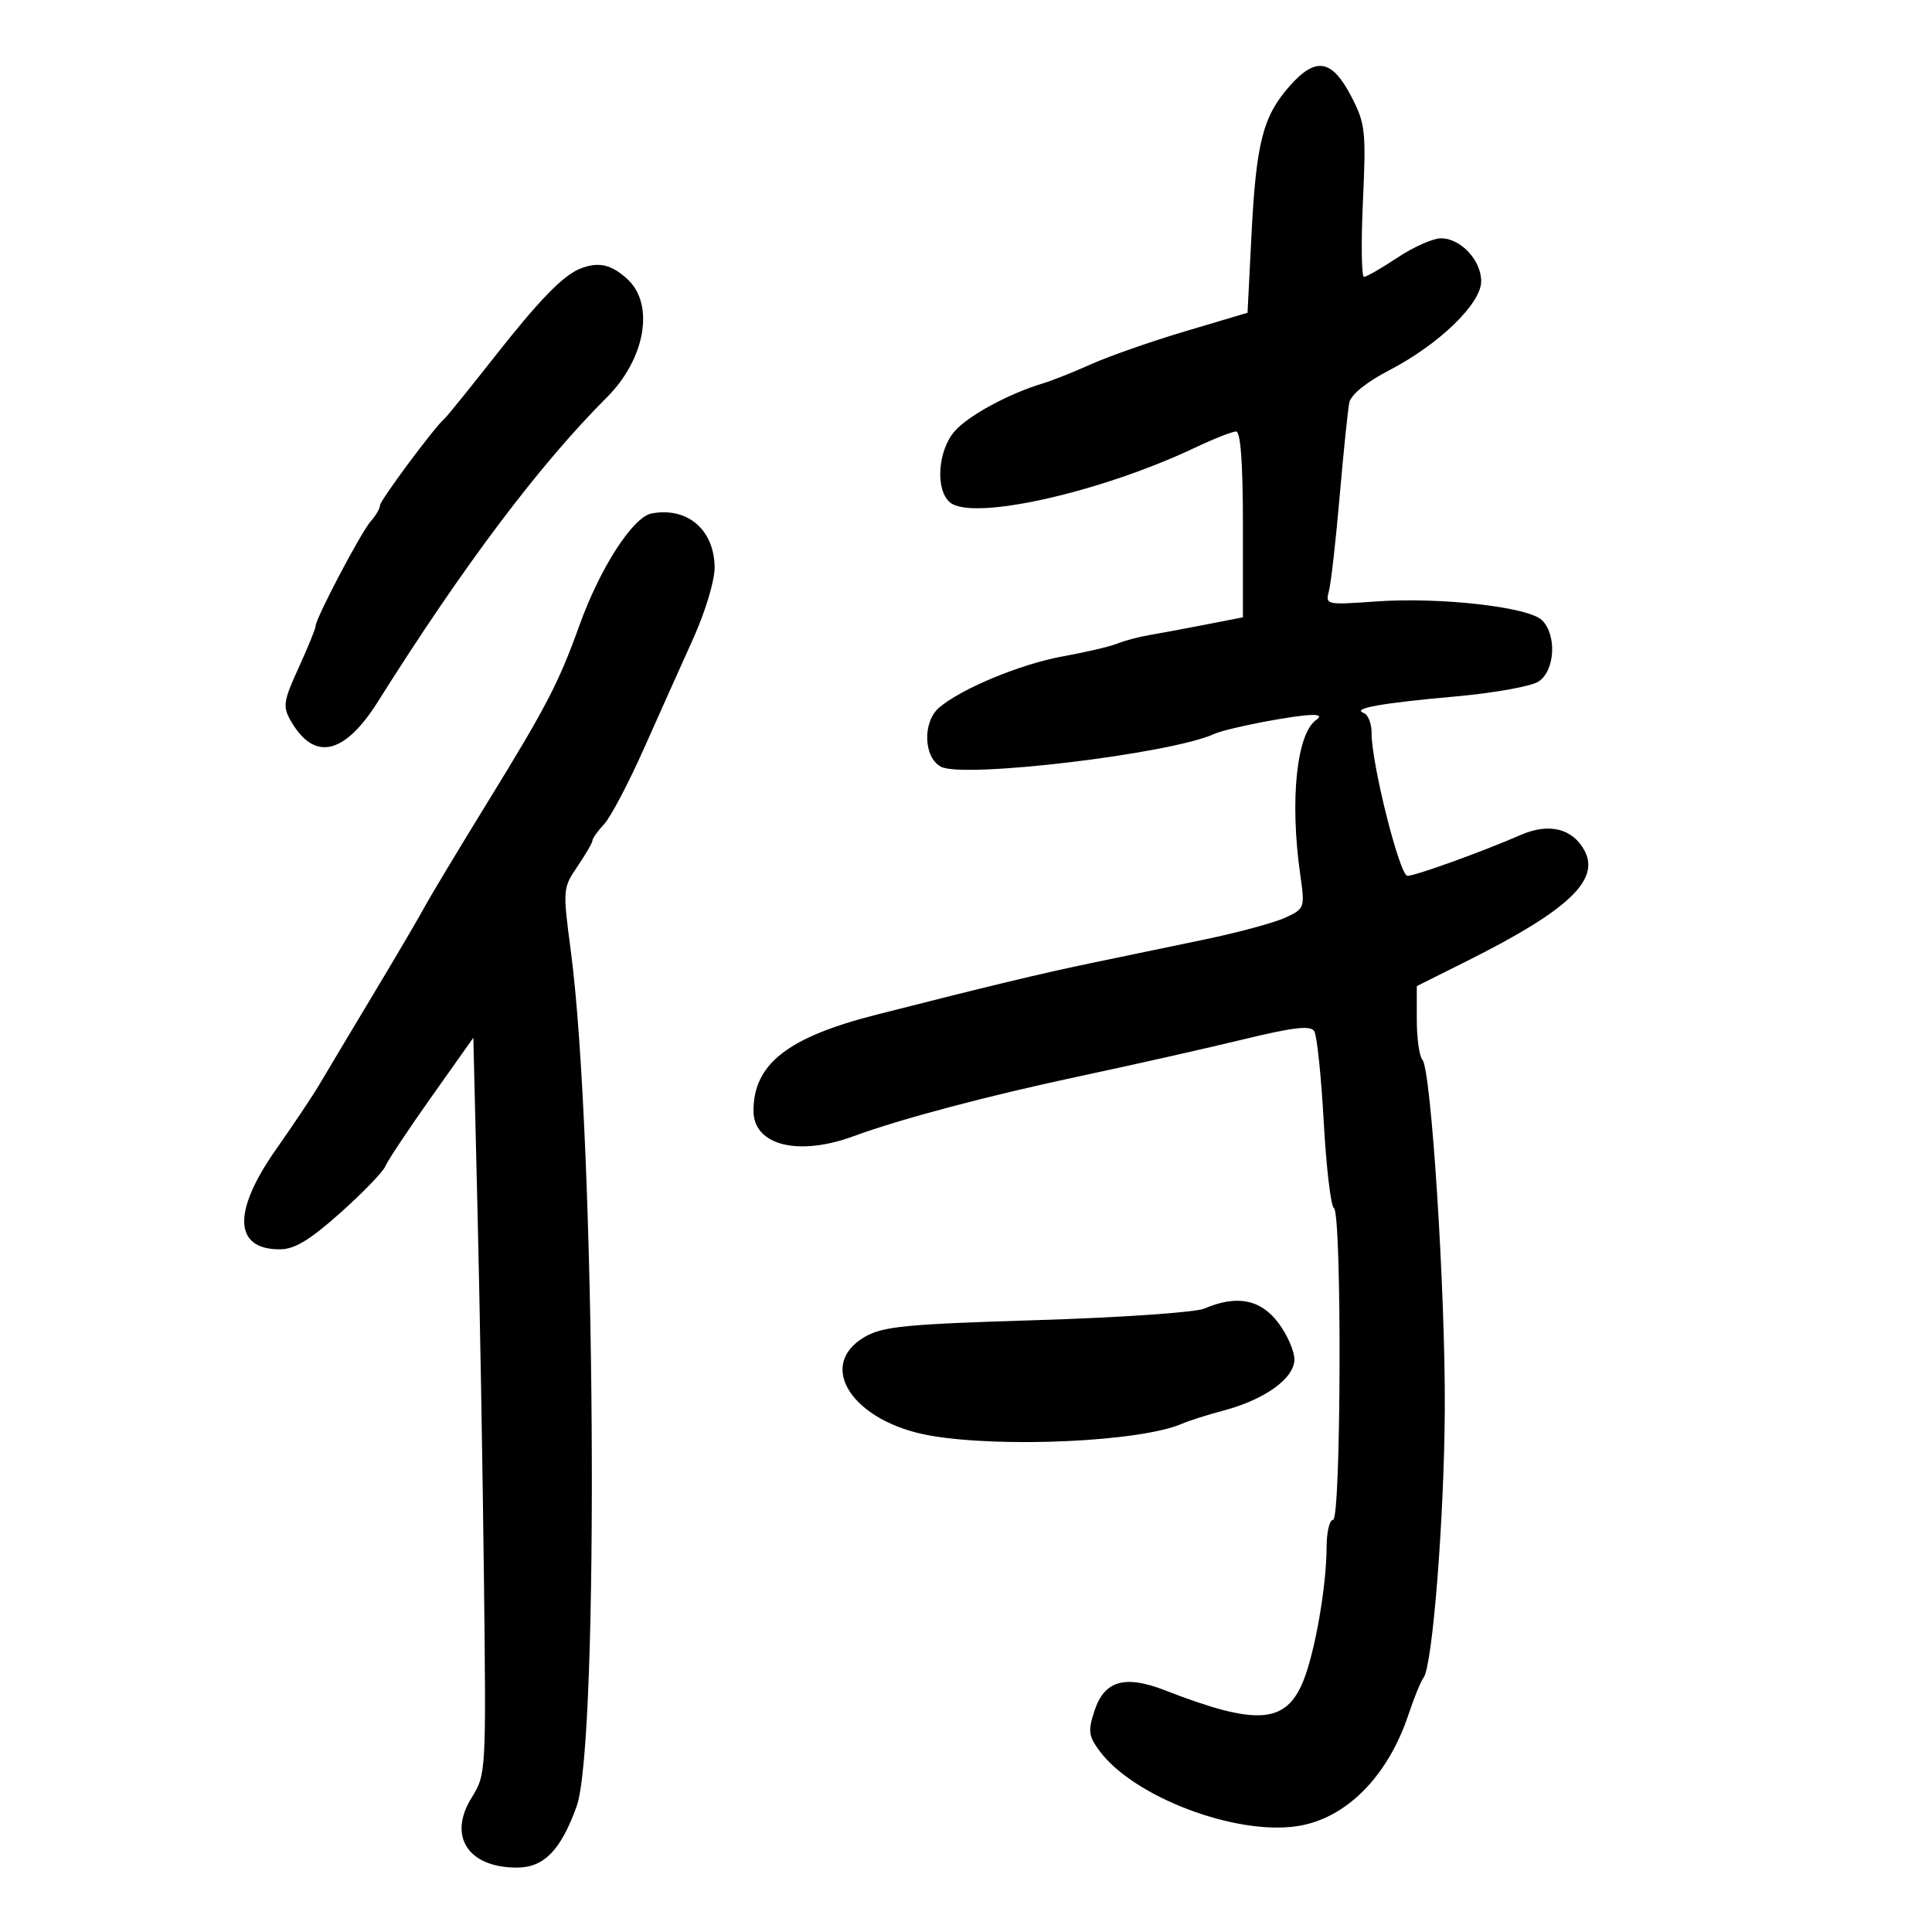 <svg xmlns="http://www.w3.org/2000/svg" width="300" height="300" viewBox="0 0 300 300" version="1.1">
	<path d="M 200.202 13.422 C 196.093 18.103, 195.052 22.195, 194.326 36.531 L 193.717 48.562 184.108 51.423 C 178.824 52.996, 172.250 55.292, 169.500 56.524 C 166.750 57.757, 163.375 59.102, 162 59.513 C 156.695 61.100, 150.404 64.501, 148.251 66.946 C 145.607 69.949, 145.203 76.094, 147.523 78.019 C 151.015 80.917, 170.786 76.504, 185.506 69.540 C 188.460 68.143, 191.354 67, 191.938 67 C 192.638 67, 193 71.915, 193 81.429 L 193 95.858 187.250 96.978 C 184.088 97.595, 180.150 98.328, 178.500 98.608 C 176.850 98.887, 174.600 99.485, 173.500 99.935 C 172.400 100.385, 168.575 101.282, 165 101.928 C 158.503 103.103, 149.270 106.932, 145.826 109.881 C 143.229 112.105, 143.398 117.607, 146.108 119.058 C 149.570 120.910, 181.728 117.062, 188.500 113.985 C 190.590 113.035, 201.226 110.989, 203.934 111.015 C 204.922 111.025, 205.099 111.302, 204.414 111.765 C 201.342 113.843, 200.254 124.233, 201.898 135.786 C 202.640 140.997, 202.607 141.092, 199.575 142.496 C 197.884 143.280, 192.225 144.808, 187 145.893 C 181.775 146.978, 173.900 148.617, 169.500 149.534 C 161.479 151.207, 153.643 153.090, 136.077 157.563 C 122.302 161.071, 117 165.221, 117 172.494 C 117 177.832, 123.916 179.595, 132.500 176.444 C 139.926 173.717, 153.423 170.142, 168 167.040 C 175.975 165.343, 187.185 162.818, 192.911 161.429 C 200.899 159.492, 203.499 159.189, 204.081 160.130 C 204.497 160.805, 205.158 167.136, 205.549 174.199 C 205.939 181.263, 206.651 187.284, 207.129 187.580 C 208.382 188.354, 208.255 236, 207 236 C 206.450 236, 205.997 237.912, 205.992 240.250 C 205.982 246.243, 204.215 256.422, 202.397 260.966 C 199.703 267.698, 195.149 268.019, 180.923 262.479 C 174.686 260.050, 171.498 260.961, 169.964 265.609 C 168.923 268.764, 169.018 269.551, 170.717 271.859 C 175.963 278.985, 191.757 285.013, 201.396 283.568 C 208.987 282.430, 215.491 275.903, 218.727 266.177 C 219.583 263.605, 220.630 261.050, 221.053 260.500 C 222.434 258.706, 224.247 235.871, 224.347 219 C 224.456 200.803, 222.236 166.045, 220.869 164.550 C 220.391 164.027, 220 161.243, 220 158.362 L 220 153.124 227.947 149.147 C 243.484 141.370, 248.488 136.650, 246.042 132.079 C 244.210 128.656, 240.535 127.739, 236.202 129.624 C 230.136 132.264, 219.792 136, 218.547 136 C 217.338 136, 212.949 118.520, 212.981 113.833 C 212.992 112.367, 212.438 110.960, 211.750 110.707 C 209.839 110.003, 214.430 109.182, 226.114 108.136 C 231.952 107.614, 237.690 106.586, 238.864 105.853 C 241.444 104.242, 241.791 98.648, 239.455 96.313 C 237.390 94.247, 223.594 92.688, 213.639 93.396 C 205.887 93.947, 205.787 93.924, 206.363 91.727 C 206.684 90.502, 207.433 83.875, 208.028 77 C 208.623 70.125, 209.295 63.600, 209.522 62.500 C 209.773 61.279, 212.185 59.331, 215.710 57.500 C 223.460 53.475, 230 47.146, 230 43.671 C 230 40.411, 226.801 36.998, 223.750 37.004 C 222.512 37.007, 219.475 38.355, 217 40 C 214.525 41.645, 212.185 42.993, 211.799 42.996 C 211.414 42.998, 211.340 37.713, 211.635 31.250 C 212.135 20.318, 212.009 19.187, 209.836 15 C 206.805 9.161, 204.304 8.751, 200.202 13.422 M 90.107 41.710 C 87.426 42.773, 83.735 46.573, 76.715 55.500 C 72.822 60.450, 69.364 64.725, 69.030 65 C 67.548 66.219, 59 77.711, 59 78.483 C 59 78.956, 58.364 80.053, 57.586 80.921 C 56.072 82.612, 49.013 96.020, 49.005 97.220 C 49.002 97.617, 47.816 100.529, 46.369 103.692 C 44.016 108.838, 43.884 109.699, 45.119 111.873 C 48.756 118.272, 53.457 117.256, 58.690 108.937 C 71.986 87.808, 83.724 72.209, 94.251 61.682 C 100.201 55.732, 101.676 47.283, 97.448 43.365 C 94.956 41.054, 92.919 40.595, 90.107 41.710 M 101.188 79.726 C 98.297 80.263, 93.207 88.130, 90.013 97 C 86.741 106.085, 84.885 109.660, 75.626 124.706 C 71.157 131.970, 66.812 139.195, 65.971 140.763 C 65.130 142.332, 61.530 148.462, 57.971 154.387 C 54.412 160.312, 50.661 166.586, 49.636 168.330 C 48.611 170.073, 45.573 174.625, 42.886 178.444 C 36.068 188.133, 36.281 194.006, 43.450 193.996 C 45.740 193.992, 48.081 192.581, 52.842 188.334 C 56.330 185.222, 59.480 181.960, 59.842 181.085 C 60.204 180.210, 63.425 175.365, 67 170.317 L 73.500 161.140 74.145 187.820 C 74.500 202.494, 74.950 228.225, 75.145 245 C 75.497 275.253, 75.482 275.530, 73.234 279.144 C 69.514 285.126, 72.669 290, 80.260 290 C 84.459 290, 87.070 287.326, 89.536 280.500 C 93.114 270.599, 92.483 176.723, 88.644 147.725 C 87.371 138.105, 87.387 137.895, 89.675 134.528 C 90.954 132.646, 92 130.838, 92 130.511 C 92 130.184, 92.817 129.039, 93.816 127.968 C 94.814 126.896, 97.588 121.627, 99.979 116.259 C 102.371 110.892, 105.829 103.174, 107.664 99.109 C 109.523 94.990, 110.985 90.121, 110.967 88.109 C 110.913 82.256, 106.756 78.693, 101.188 79.726 M 187 203.198 C 185.625 203.788, 173.925 204.594, 161 204.990 C 140.570 205.617, 137.076 205.958, 134.256 207.605 C 126.623 212.064, 132.466 220.831, 144.463 222.920 C 155.620 224.863, 177.155 223.854, 183.500 221.091 C 184.600 220.612, 187.525 219.683, 190 219.026 C 196.423 217.322, 200.985 214.030, 200.993 211.094 C 200.997 209.771, 199.852 207.184, 198.449 205.344 C 195.698 201.738, 192.017 201.048, 187 203.198" stroke="none" fill="black" fill-rule="evenodd"/>
</svg>